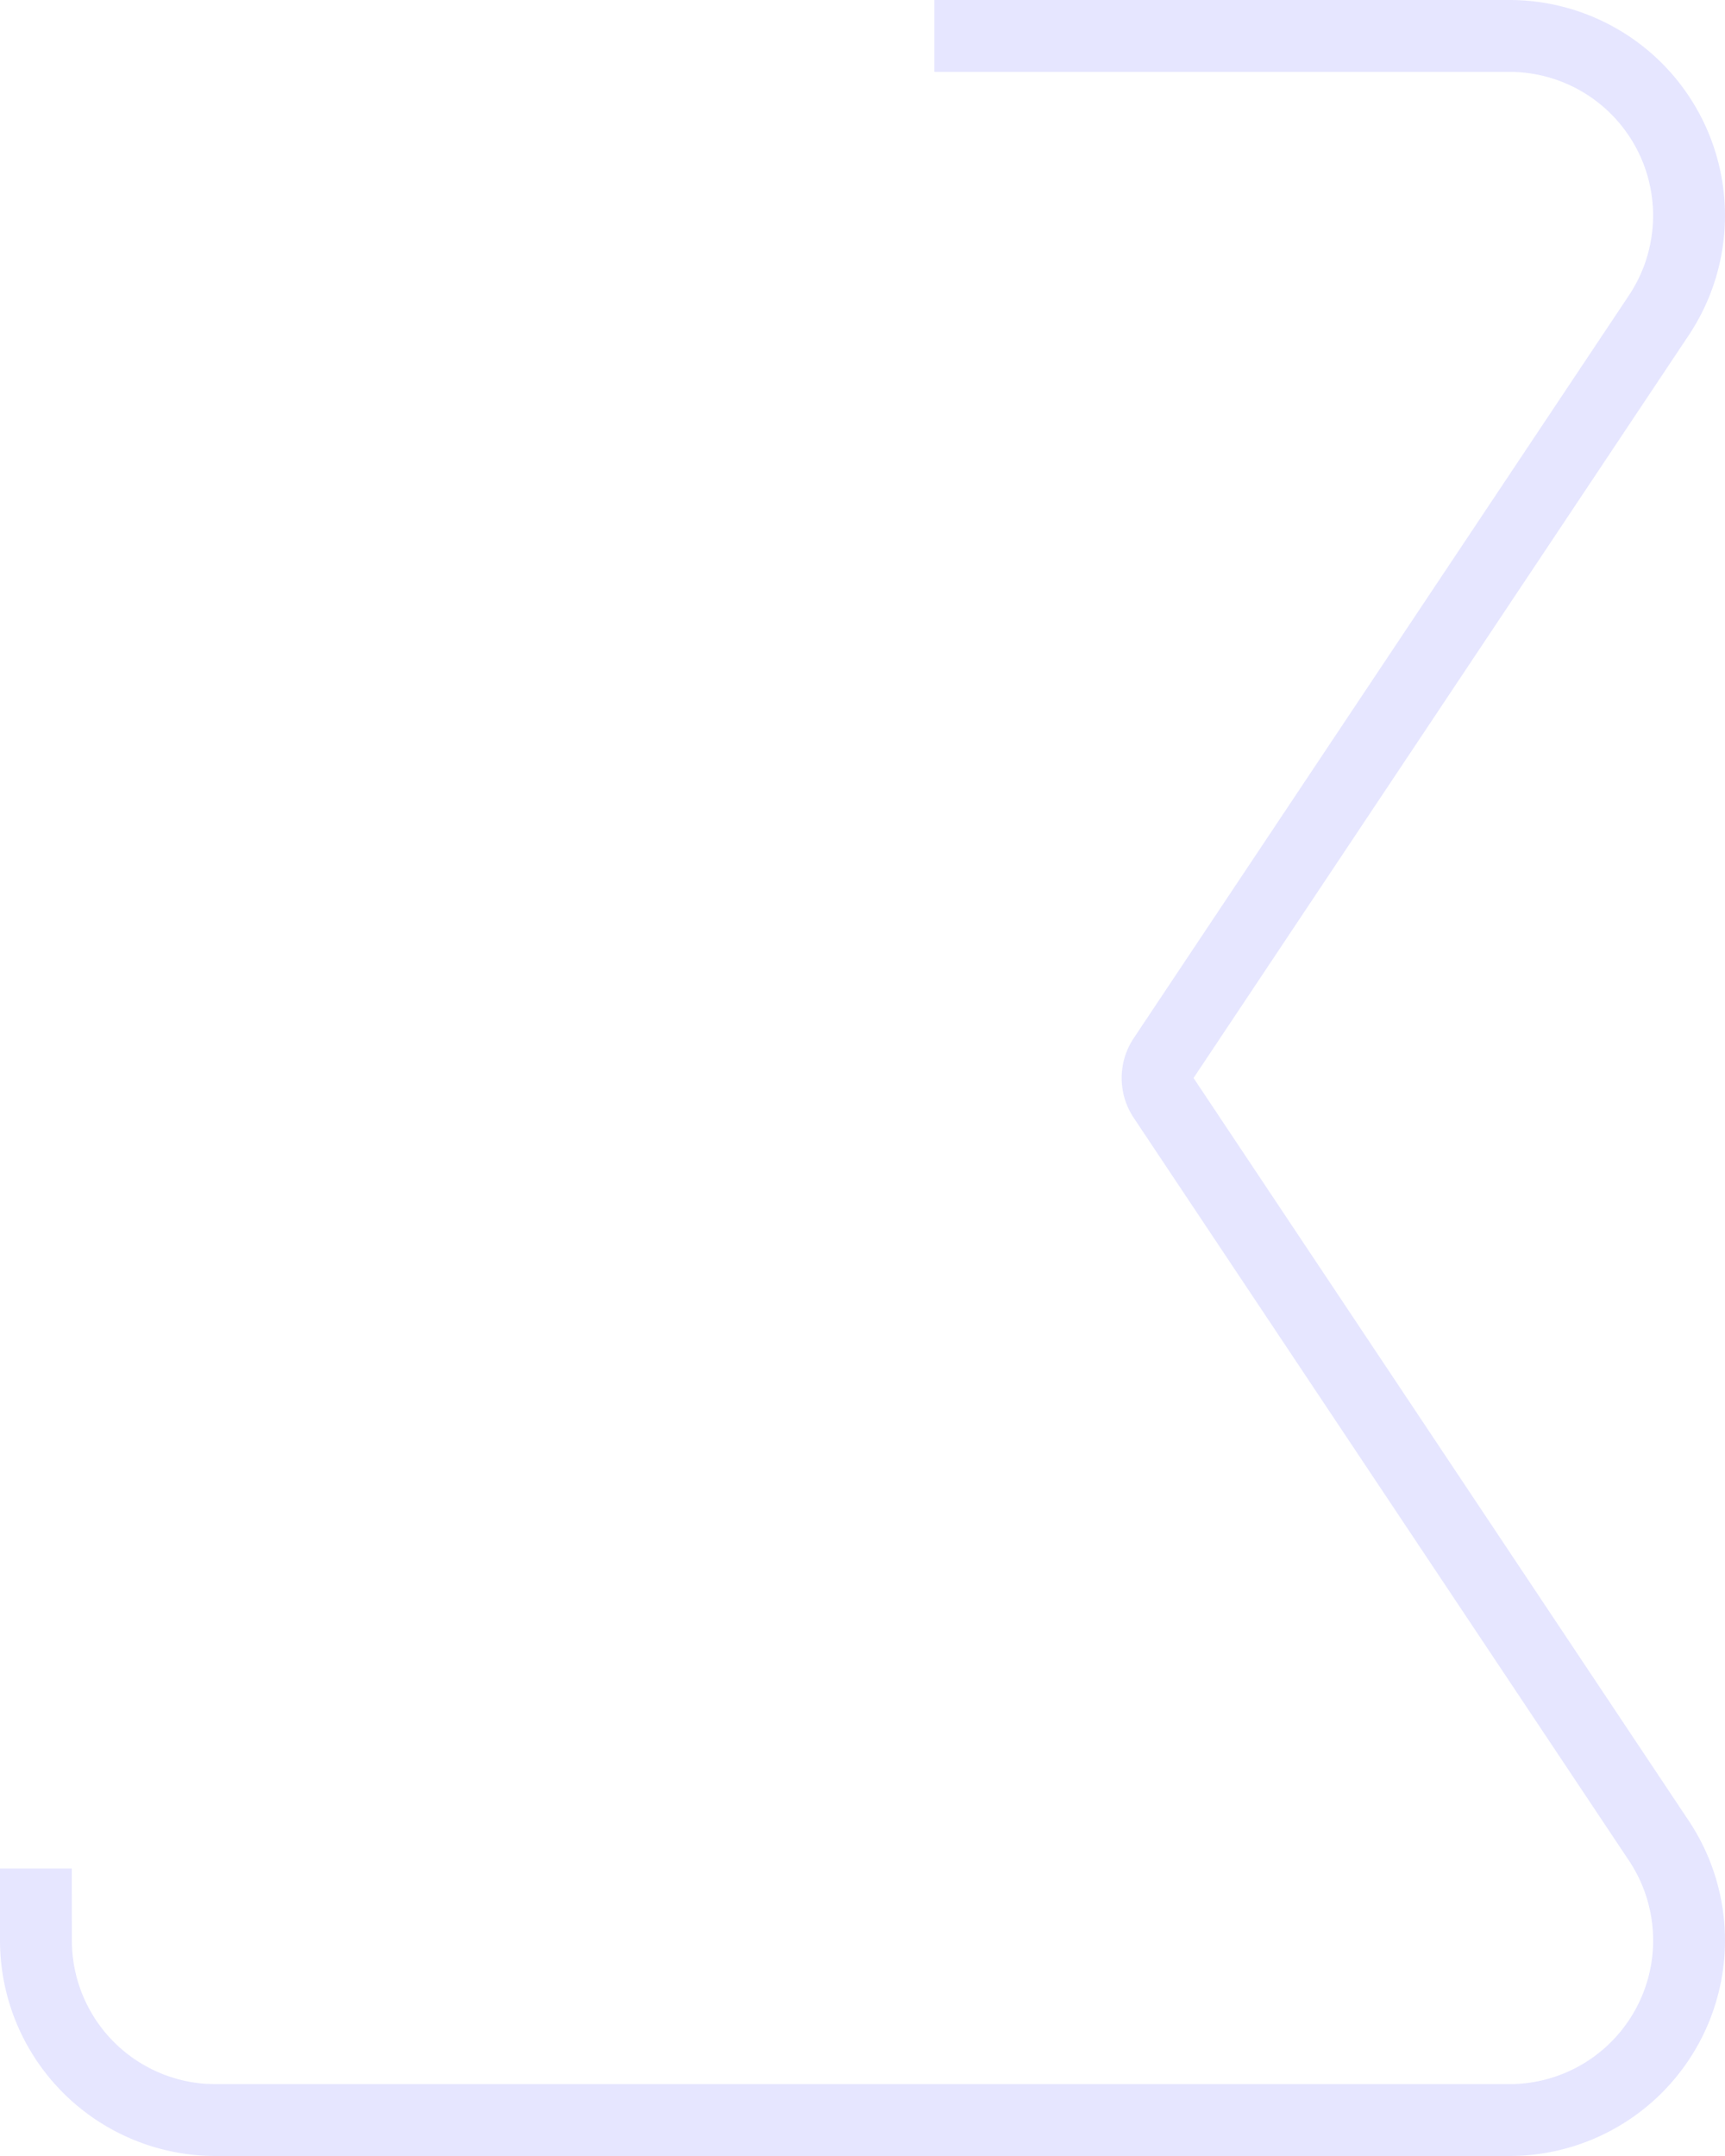 <svg xmlns="http://www.w3.org/2000/svg" width="24" height="30" viewBox="0 0 24 30">
    <path fill="blue" fill-opacity=".1" fill-rule="nonzero" d="M21 0a3 3 0 0 1 2.496 4.664L16.606 15l6.89 10.336A3 3 0 0 1 21 30H3a3 3 0 0 1-3-3v-1h.999L1 27a2 2 0 0 0 1.85 1.995L3 29h18a2 2 0 0 0 1.664-3.11l-6.89-10.335a1 1 0 0 1 0-1.11l6.89-10.336A2 2 0 0 0 21 1h-8V0z"/>
</svg>
